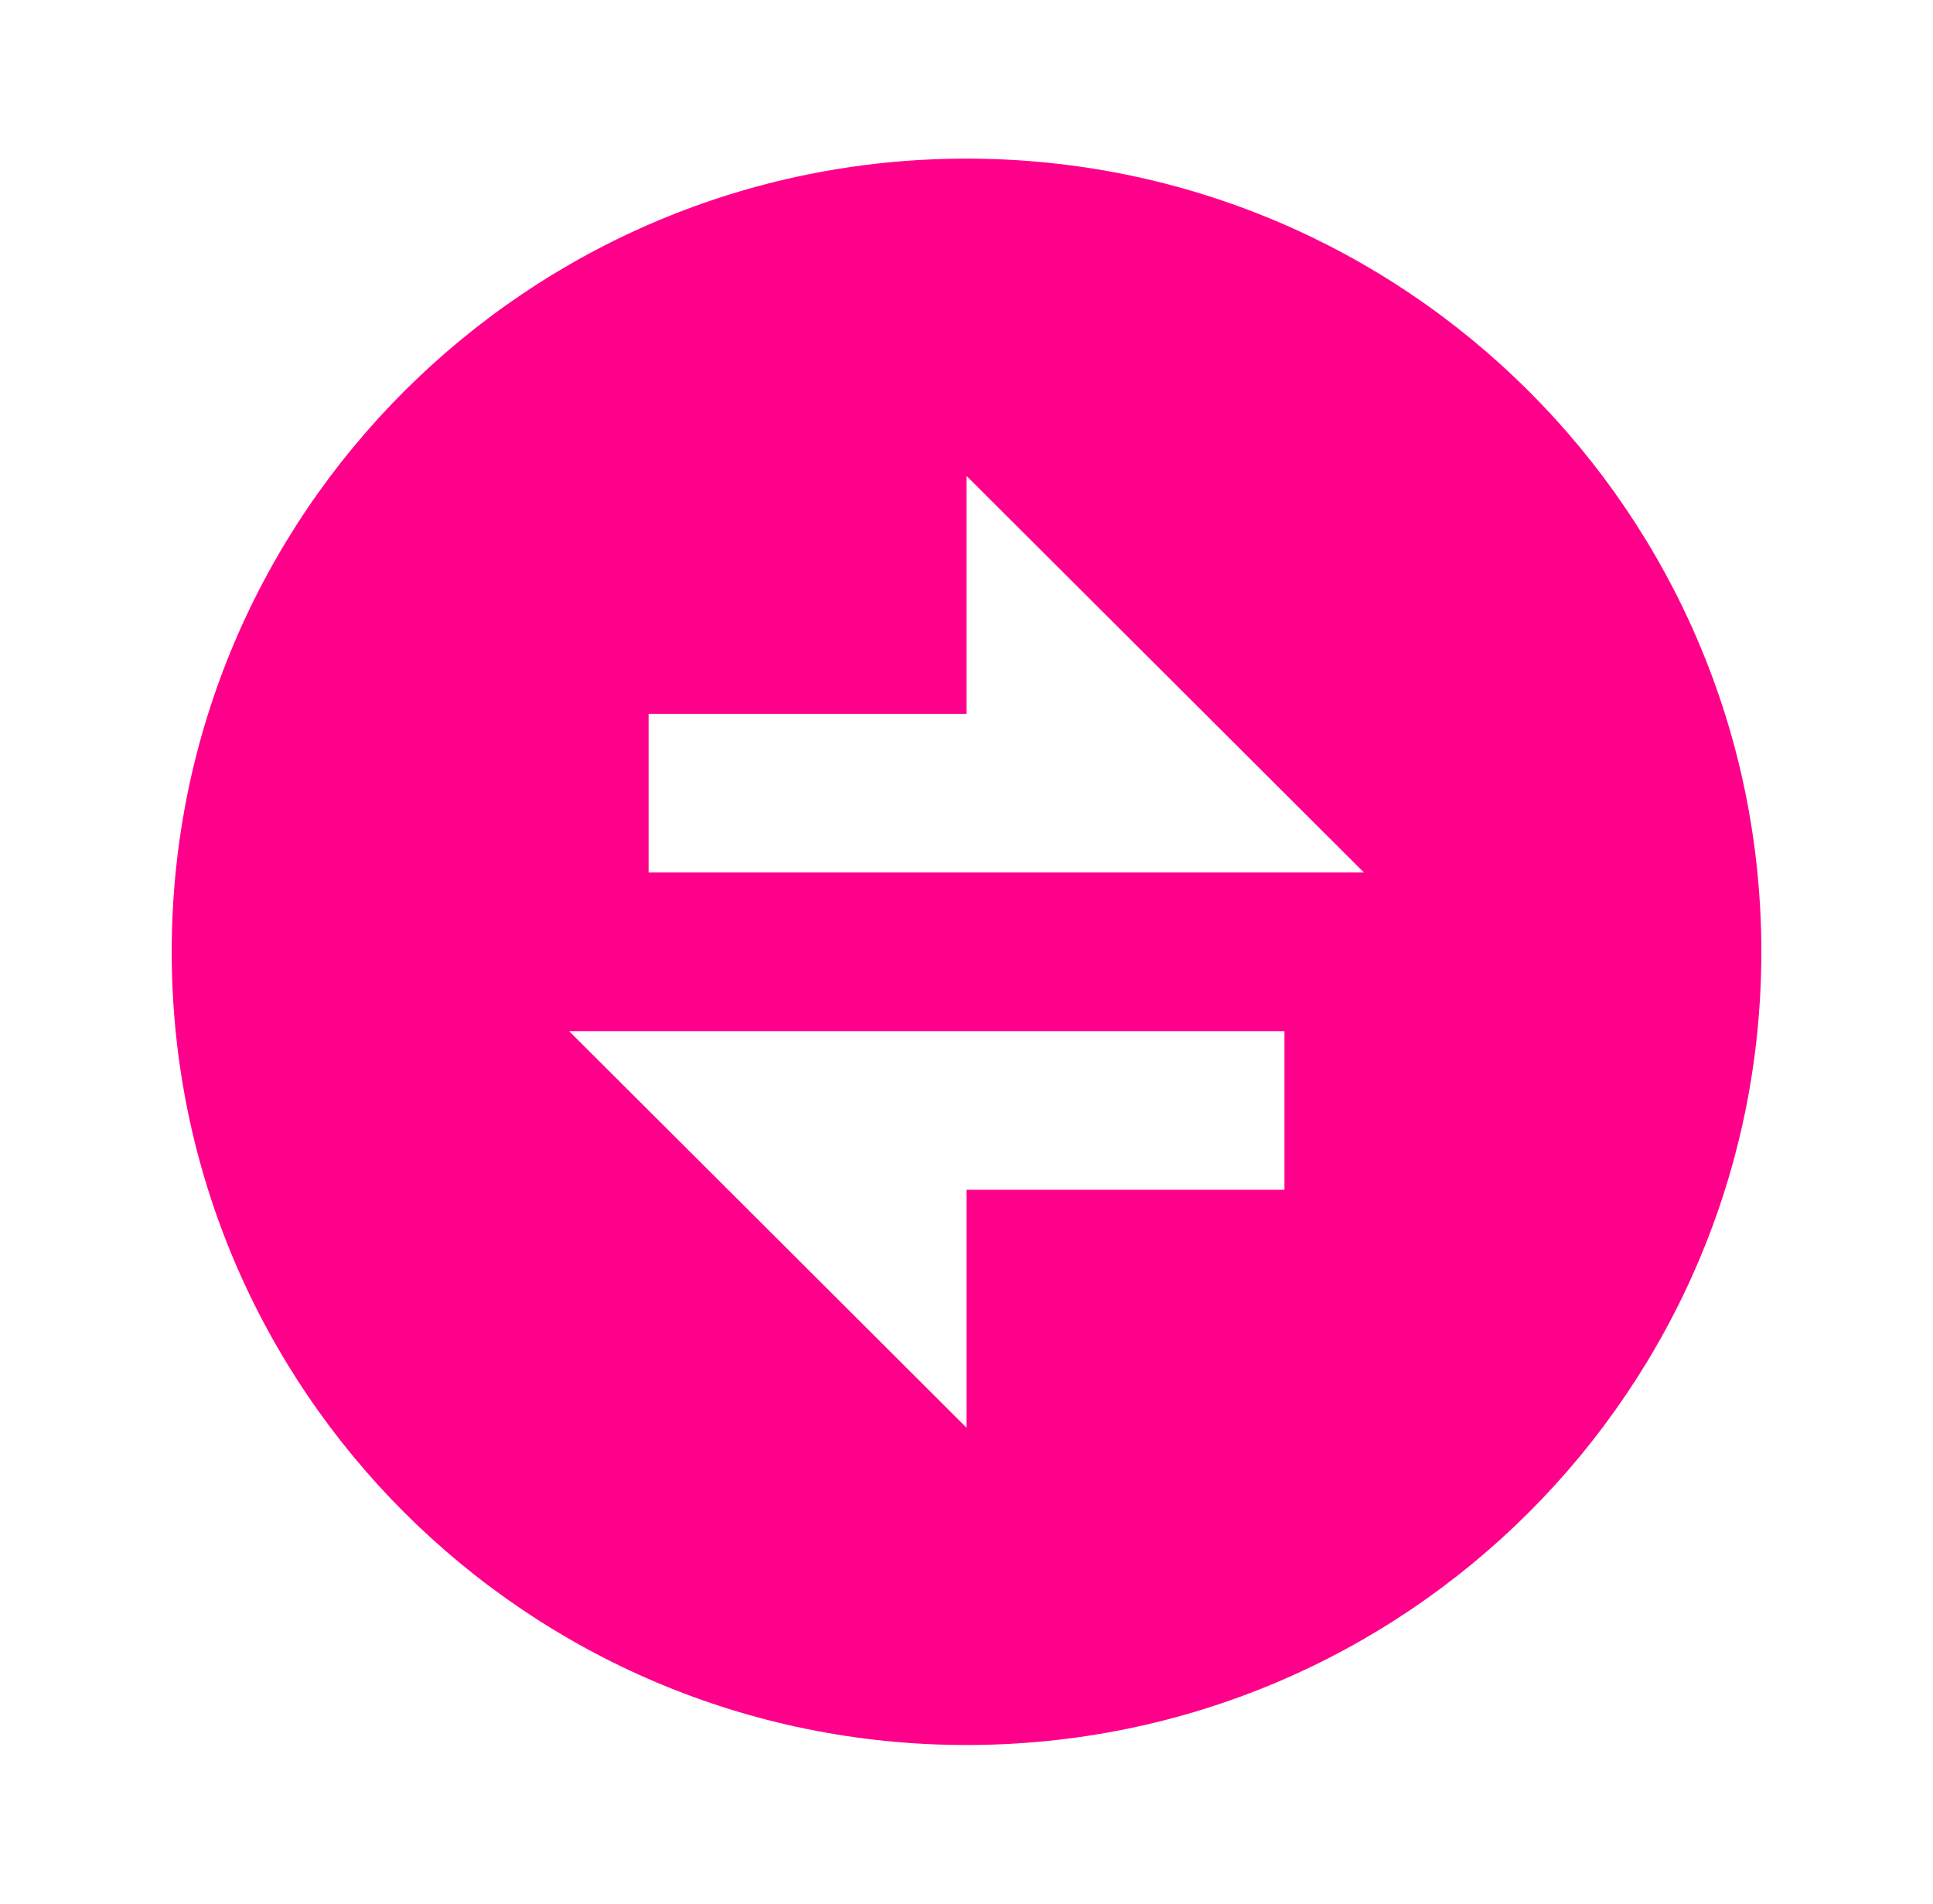 <svg width="65" height="64" viewBox="0 0 65 64" fill="none" xmlns="http://www.w3.org/2000/svg">
<path d="M32.501 58.667C17.74 58.667 5.774 46.728 5.774 32C5.774 17.272 17.74 5.333 32.501 5.333C47.262 5.333 59.228 17.272 59.228 32C59.228 46.728 47.262 58.667 32.501 58.667ZM32.501 24H21.81V29.333H45.865L32.501 16V24ZM19.138 34.667L32.501 48V40H43.192V34.667H19.138Z" fill="#FF008A"/>
</svg>
